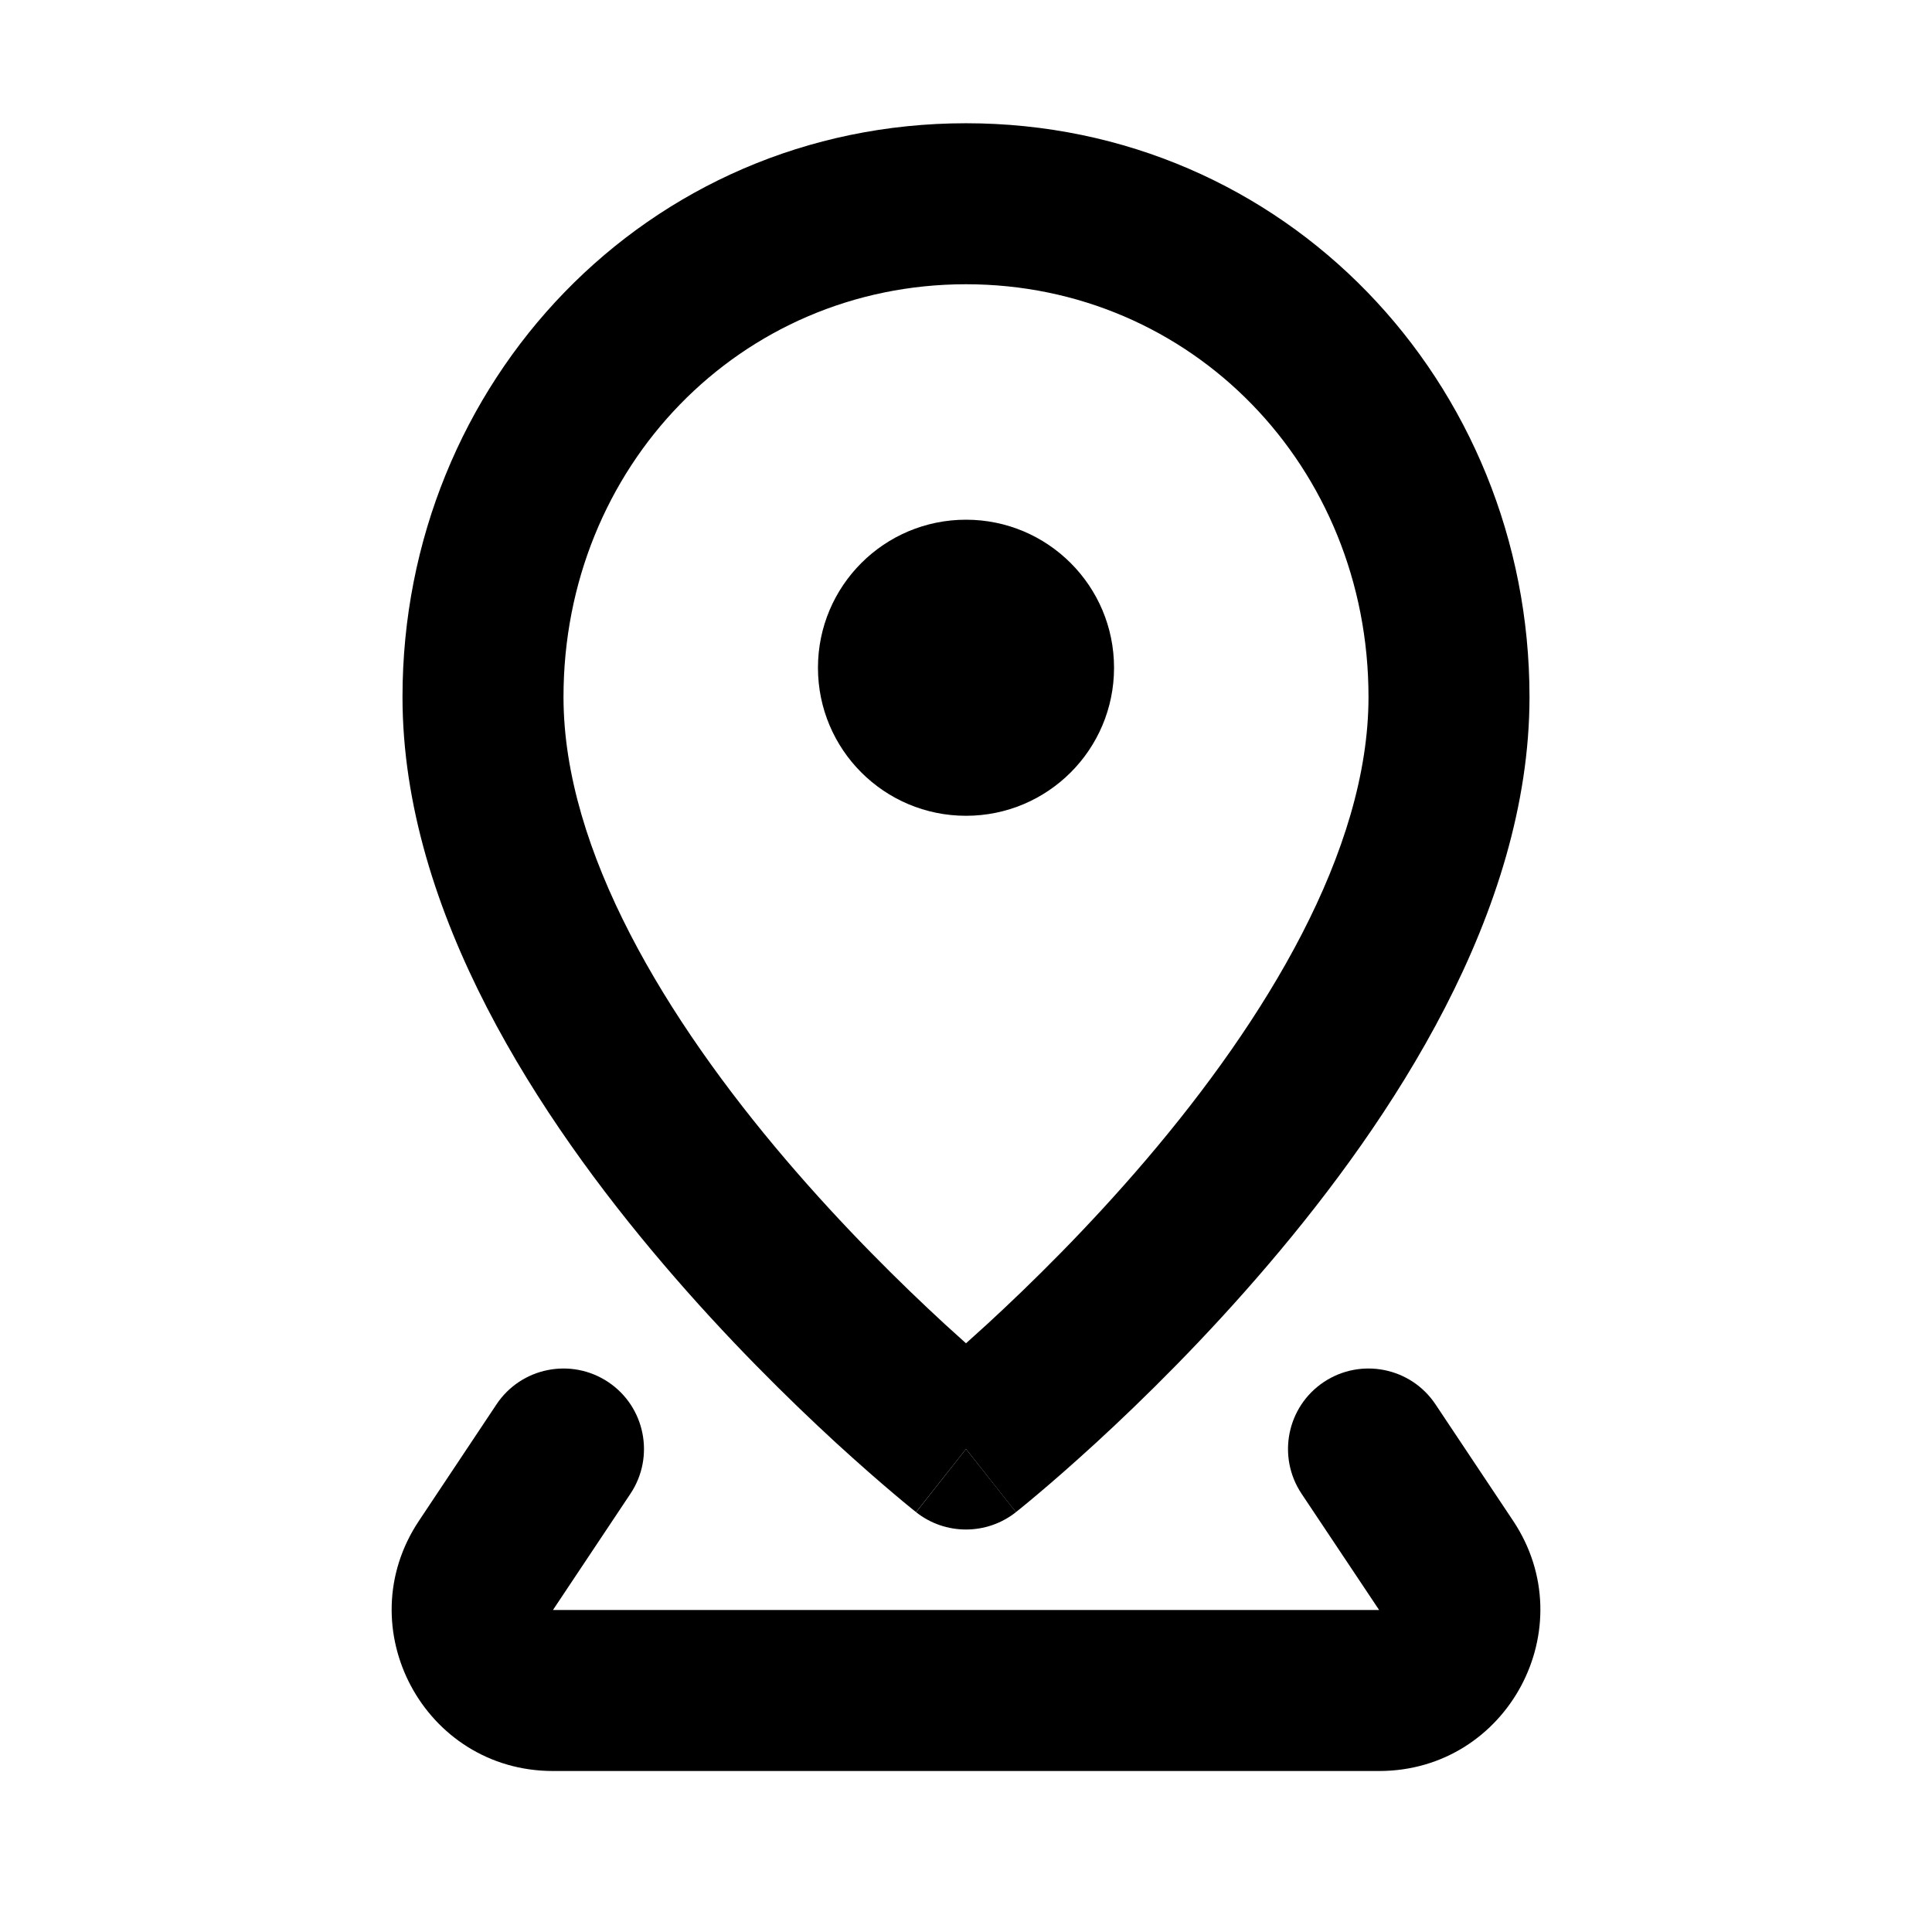 <svg width="24" height="24" viewBox="0 0 24 24" fill="none" xmlns="http://www.w3.org/2000/svg">
<path d="M13.839 8.295C13.839 9.311 13.016 10.134 12 10.134C10.984 10.134 10.161 9.311 10.161 8.295C10.161 7.279 10.984 6.456 12 6.456C13.016 6.456 13.839 7.279 13.839 8.295Z" fill="black"/>
<path fill-rule="evenodd" clip-rule="evenodd" d="M12 18C12.62 18.785 12.62 18.784 12.621 18.784L12.623 18.782L12.627 18.779L12.643 18.766C12.657 18.755 12.676 18.74 12.7 18.72C12.748 18.681 12.817 18.624 12.903 18.551C13.077 18.405 13.321 18.192 13.614 17.924C14.198 17.388 14.978 16.622 15.761 15.702C17.283 13.916 19 11.341 19 8.658C19 4.75 15.963 1.531 12 1.531C8.037 1.531 5 4.75 5 8.658C5 11.341 6.717 13.916 8.239 15.702C9.022 16.622 9.803 17.388 10.386 17.924C10.679 18.192 10.924 18.405 11.097 18.551C11.183 18.624 11.252 18.681 11.3 18.72C11.325 18.74 11.343 18.755 11.357 18.766L11.373 18.779L11.377 18.782L11.379 18.784C11.379 18.784 11.38 18.785 12 18ZM12 3.531C14.804 3.531 17 5.799 17 8.658C17 10.575 15.717 12.671 14.239 14.405C13.522 15.246 12.803 15.953 12.261 16.451C12.168 16.536 12.081 16.615 12 16.687C11.919 16.615 11.832 16.536 11.739 16.451C11.198 15.953 10.478 15.246 9.761 14.405C8.283 12.671 7 10.575 7 8.658C7 5.799 9.196 3.531 12 3.531Z" fill="black"/>
<path d="M12 18L11.38 18.785C11.743 19.072 12.257 19.072 12.621 18.784L12 18Z" fill="black"/>
<path d="M7.832 18.555C8.138 18.095 8.014 17.474 7.555 17.168C7.095 16.862 6.474 16.986 6.168 17.445L5.205 18.891C4.318 20.22 5.271 22 6.869 22H17.132C18.729 22 19.682 20.22 18.796 18.891L17.832 17.445C17.526 16.986 16.905 16.862 16.445 17.168C15.986 17.474 15.862 18.095 16.168 18.555L17.132 20H6.869L7.832 18.555Z" fill="black"/>
</svg>

